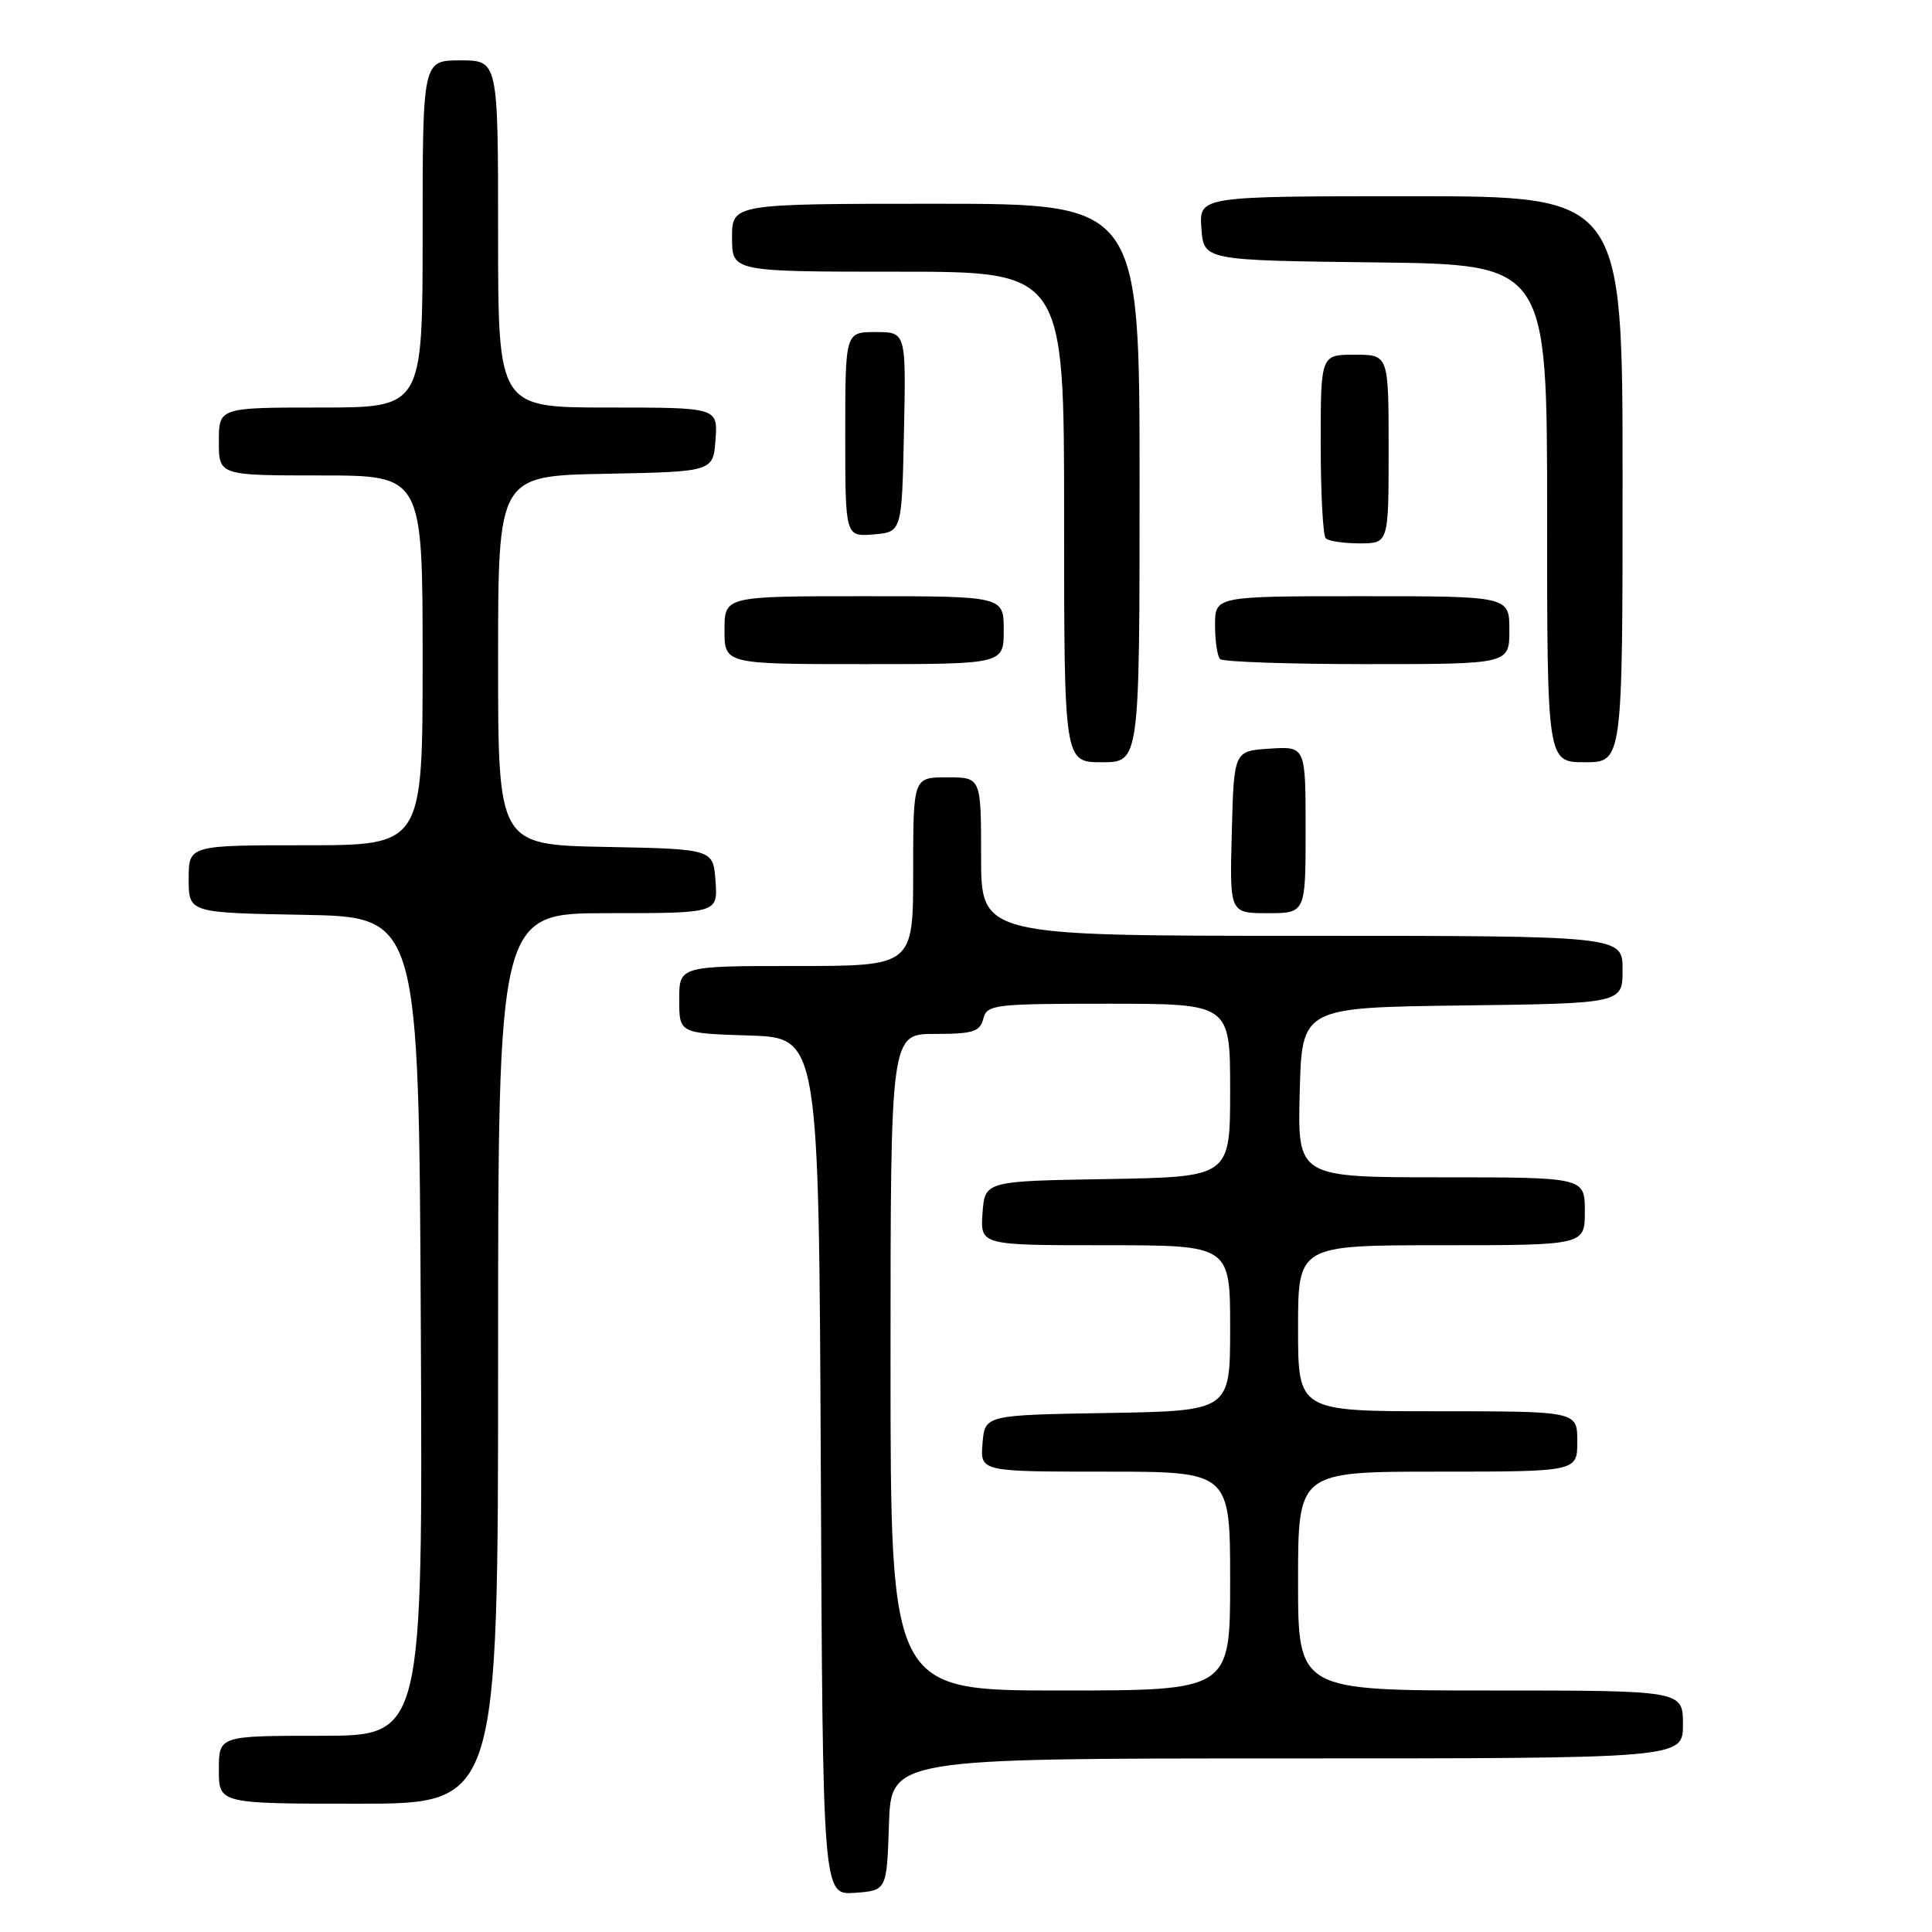 <?xml version="1.0" encoding="UTF-8" standalone="no"?>
<!DOCTYPE svg PUBLIC "-//W3C//DTD SVG 1.1//EN" "http://www.w3.org/Graphics/SVG/1.1/DTD/svg11.dtd" >
<svg xmlns="http://www.w3.org/2000/svg" xmlns:xlink="http://www.w3.org/1999/xlink" version="1.1" viewBox="0 0 256 256">
 <g >
 <path fill="currentColor"
d=" M 117.79 241.75 C 118.08 233.00 118.08 233.00 170.54 233.00 C 223.00 233.00 223.00 233.00 223.00 228.50 C 223.00 224.00 223.00 224.00 197.50 224.00 C 172.00 224.00 172.00 224.00 172.00 209.50 C 172.00 195.00 172.00 195.00 190.50 195.00 C 209.00 195.00 209.00 195.00 209.00 191.00 C 209.00 187.00 209.00 187.00 190.50 187.00 C 172.00 187.00 172.00 187.00 172.00 176.00 C 172.00 165.00 172.00 165.00 191.00 165.00 C 210.00 165.00 210.00 165.00 210.00 160.50 C 210.00 156.00 210.00 156.00 190.97 156.00 C 171.93 156.00 171.93 156.00 172.22 144.75 C 172.50 133.50 172.50 133.50 193.75 133.23 C 215.00 132.96 215.00 132.96 215.00 128.48 C 215.00 124.00 215.00 124.00 172.50 124.00 C 130.00 124.00 130.00 124.00 130.00 113.50 C 130.00 103.00 130.00 103.00 125.50 103.00 C 121.00 103.00 121.00 103.00 121.00 115.50 C 121.00 128.00 121.00 128.00 105.50 128.00 C 90.00 128.00 90.00 128.00 90.00 132.46 C 90.00 136.92 90.00 136.92 99.25 137.21 C 108.50 137.50 108.50 137.50 108.76 194.31 C 109.02 251.11 109.02 251.11 113.26 250.81 C 117.50 250.50 117.50 250.50 117.79 241.75 Z  M 66.00 180.00 C 66.00 121.00 66.00 121.00 80.56 121.00 C 95.11 121.00 95.11 121.00 94.81 116.75 C 94.50 112.50 94.50 112.50 80.25 112.22 C 66.00 111.95 66.00 111.95 66.00 87.50 C 66.00 63.05 66.00 63.05 80.25 62.78 C 94.50 62.50 94.50 62.50 94.81 58.25 C 95.11 54.00 95.11 54.00 80.56 54.00 C 66.00 54.00 66.00 54.00 66.00 31.00 C 66.00 8.00 66.00 8.00 61.00 8.00 C 56.00 8.00 56.00 8.00 56.00 31.00 C 56.00 54.00 56.00 54.00 42.50 54.00 C 29.00 54.00 29.00 54.00 29.00 58.50 C 29.00 63.00 29.00 63.00 42.50 63.00 C 56.00 63.00 56.00 63.00 56.00 87.50 C 56.00 112.00 56.00 112.00 40.50 112.00 C 25.00 112.00 25.00 112.00 25.00 116.47 C 25.00 120.95 25.00 120.95 40.25 121.22 C 55.50 121.50 55.50 121.50 55.76 175.75 C 56.02 230.00 56.02 230.00 42.51 230.00 C 29.00 230.00 29.00 230.00 29.00 234.50 C 29.00 239.00 29.00 239.00 47.50 239.00 C 66.00 239.00 66.00 239.00 66.00 180.00 Z  M 173.00 109.95 C 173.00 98.89 173.00 98.89 168.25 99.20 C 163.50 99.50 163.50 99.50 163.22 110.25 C 162.93 121.00 162.93 121.00 167.97 121.00 C 173.00 121.00 173.00 121.00 173.00 109.95 Z  M 151.00 64.00 C 151.00 27.00 151.00 27.00 124.00 27.00 C 97.00 27.00 97.00 27.00 97.00 31.50 C 97.00 36.00 97.00 36.00 119.00 36.00 C 141.00 36.00 141.00 36.00 141.00 68.50 C 141.00 101.00 141.00 101.00 146.00 101.00 C 151.00 101.00 151.00 101.00 151.00 64.00 Z  M 215.00 63.50 C 215.00 26.00 215.00 26.00 186.94 26.00 C 158.89 26.00 158.89 26.00 159.19 30.25 C 159.50 34.50 159.50 34.50 182.25 34.77 C 205.00 35.04 205.00 35.04 205.00 68.02 C 205.00 101.00 205.00 101.00 210.00 101.00 C 215.00 101.00 215.00 101.00 215.00 63.50 Z  M 133.00 83.50 C 133.00 79.00 133.00 79.00 114.50 79.00 C 96.00 79.00 96.00 79.00 96.00 83.50 C 96.00 88.00 96.00 88.00 114.50 88.00 C 133.00 88.00 133.00 88.00 133.00 83.50 Z  M 200.00 83.50 C 200.00 79.00 200.00 79.00 180.50 79.00 C 161.00 79.00 161.00 79.00 161.00 82.83 C 161.00 84.94 161.30 86.97 161.67 87.33 C 162.03 87.70 170.81 88.00 181.17 88.00 C 200.00 88.00 200.00 88.00 200.00 83.50 Z  M 184.00 59.50 C 184.00 47.00 184.00 47.00 179.50 47.00 C 175.00 47.00 175.00 47.00 175.00 58.83 C 175.00 65.34 175.30 70.97 175.67 71.33 C 176.03 71.70 178.06 72.00 180.17 72.00 C 184.00 72.00 184.00 72.00 184.00 59.50 Z  M 119.78 57.25 C 120.06 44.00 120.06 44.00 116.03 44.00 C 112.00 44.00 112.00 44.00 112.00 57.56 C 112.00 71.12 112.00 71.12 115.75 70.81 C 119.50 70.50 119.50 70.50 119.78 57.25 Z  M 118.00 180.50 C 118.00 137.00 118.00 137.00 123.88 137.00 C 128.93 137.00 129.84 136.71 130.29 135.00 C 130.79 133.10 131.65 133.00 146.91 133.00 C 163.00 133.00 163.00 133.00 163.00 144.48 C 163.00 155.95 163.00 155.95 146.75 156.23 C 130.50 156.50 130.50 156.50 130.19 160.75 C 129.89 165.00 129.89 165.00 146.44 165.00 C 163.00 165.00 163.00 165.00 163.00 175.98 C 163.00 186.95 163.00 186.95 146.75 187.23 C 130.50 187.50 130.50 187.50 130.19 191.25 C 129.88 195.00 129.88 195.00 146.44 195.00 C 163.00 195.00 163.00 195.00 163.00 209.50 C 163.00 224.00 163.00 224.00 140.50 224.00 C 118.00 224.00 118.00 224.00 118.00 180.50 Z "/>
</g>
</svg>